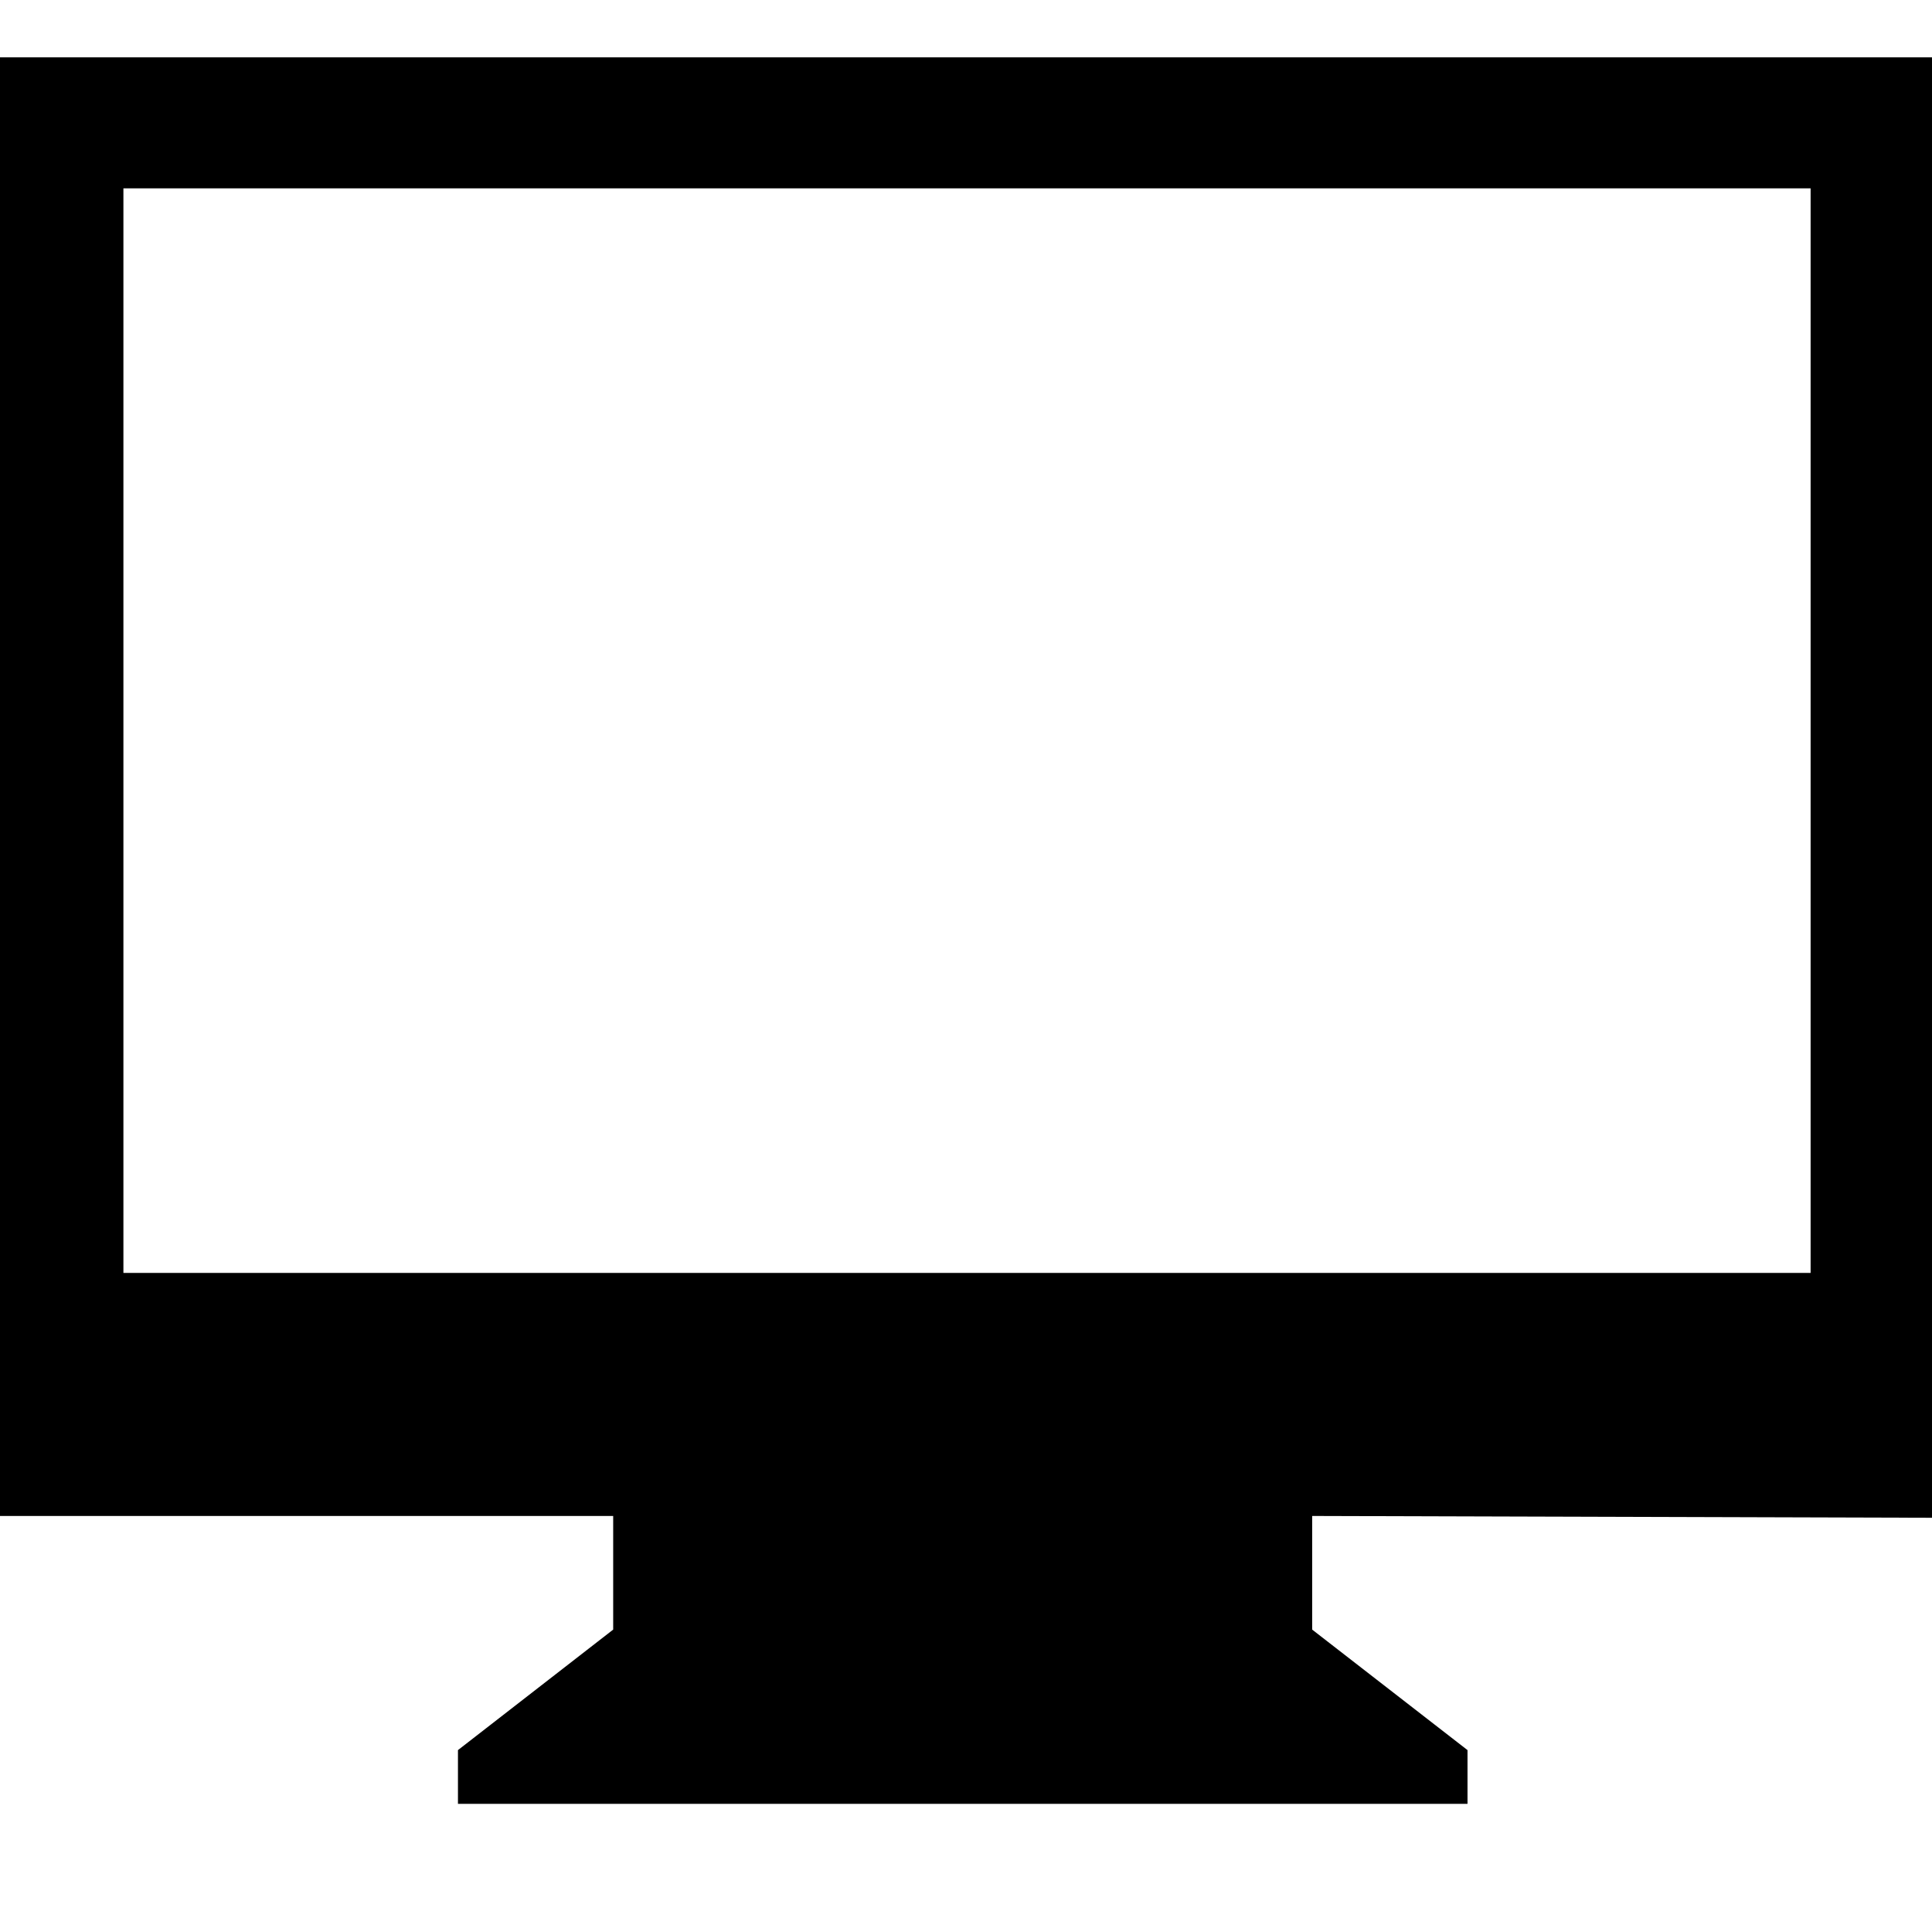 <?xml version="1.0" standalone="no"?><!DOCTYPE svg PUBLIC "-//W3C//DTD SVG 1.1//EN" "http://www.w3.org/Graphics/SVG/1.1/DTD/svg11.dtd"><svg t="1563033071186" class="icon" viewBox="0 0 1026 1024" version="1.1" xmlns="http://www.w3.org/2000/svg" p-id="13109" xmlns:xlink="http://www.w3.org/1999/xlink" width="200.391" height="200"><defs><style type="text/css"></style></defs><path d="M1026.56 806.08V30.464H-0.064V805.12h325.696v60.352l-82.432 64v28.544h536.128v-28.544l-82.496-64v-60.352l329.728 0.96z m-65.024-130.048h-896v-576h896v576z" p-id="13110"></path></svg>